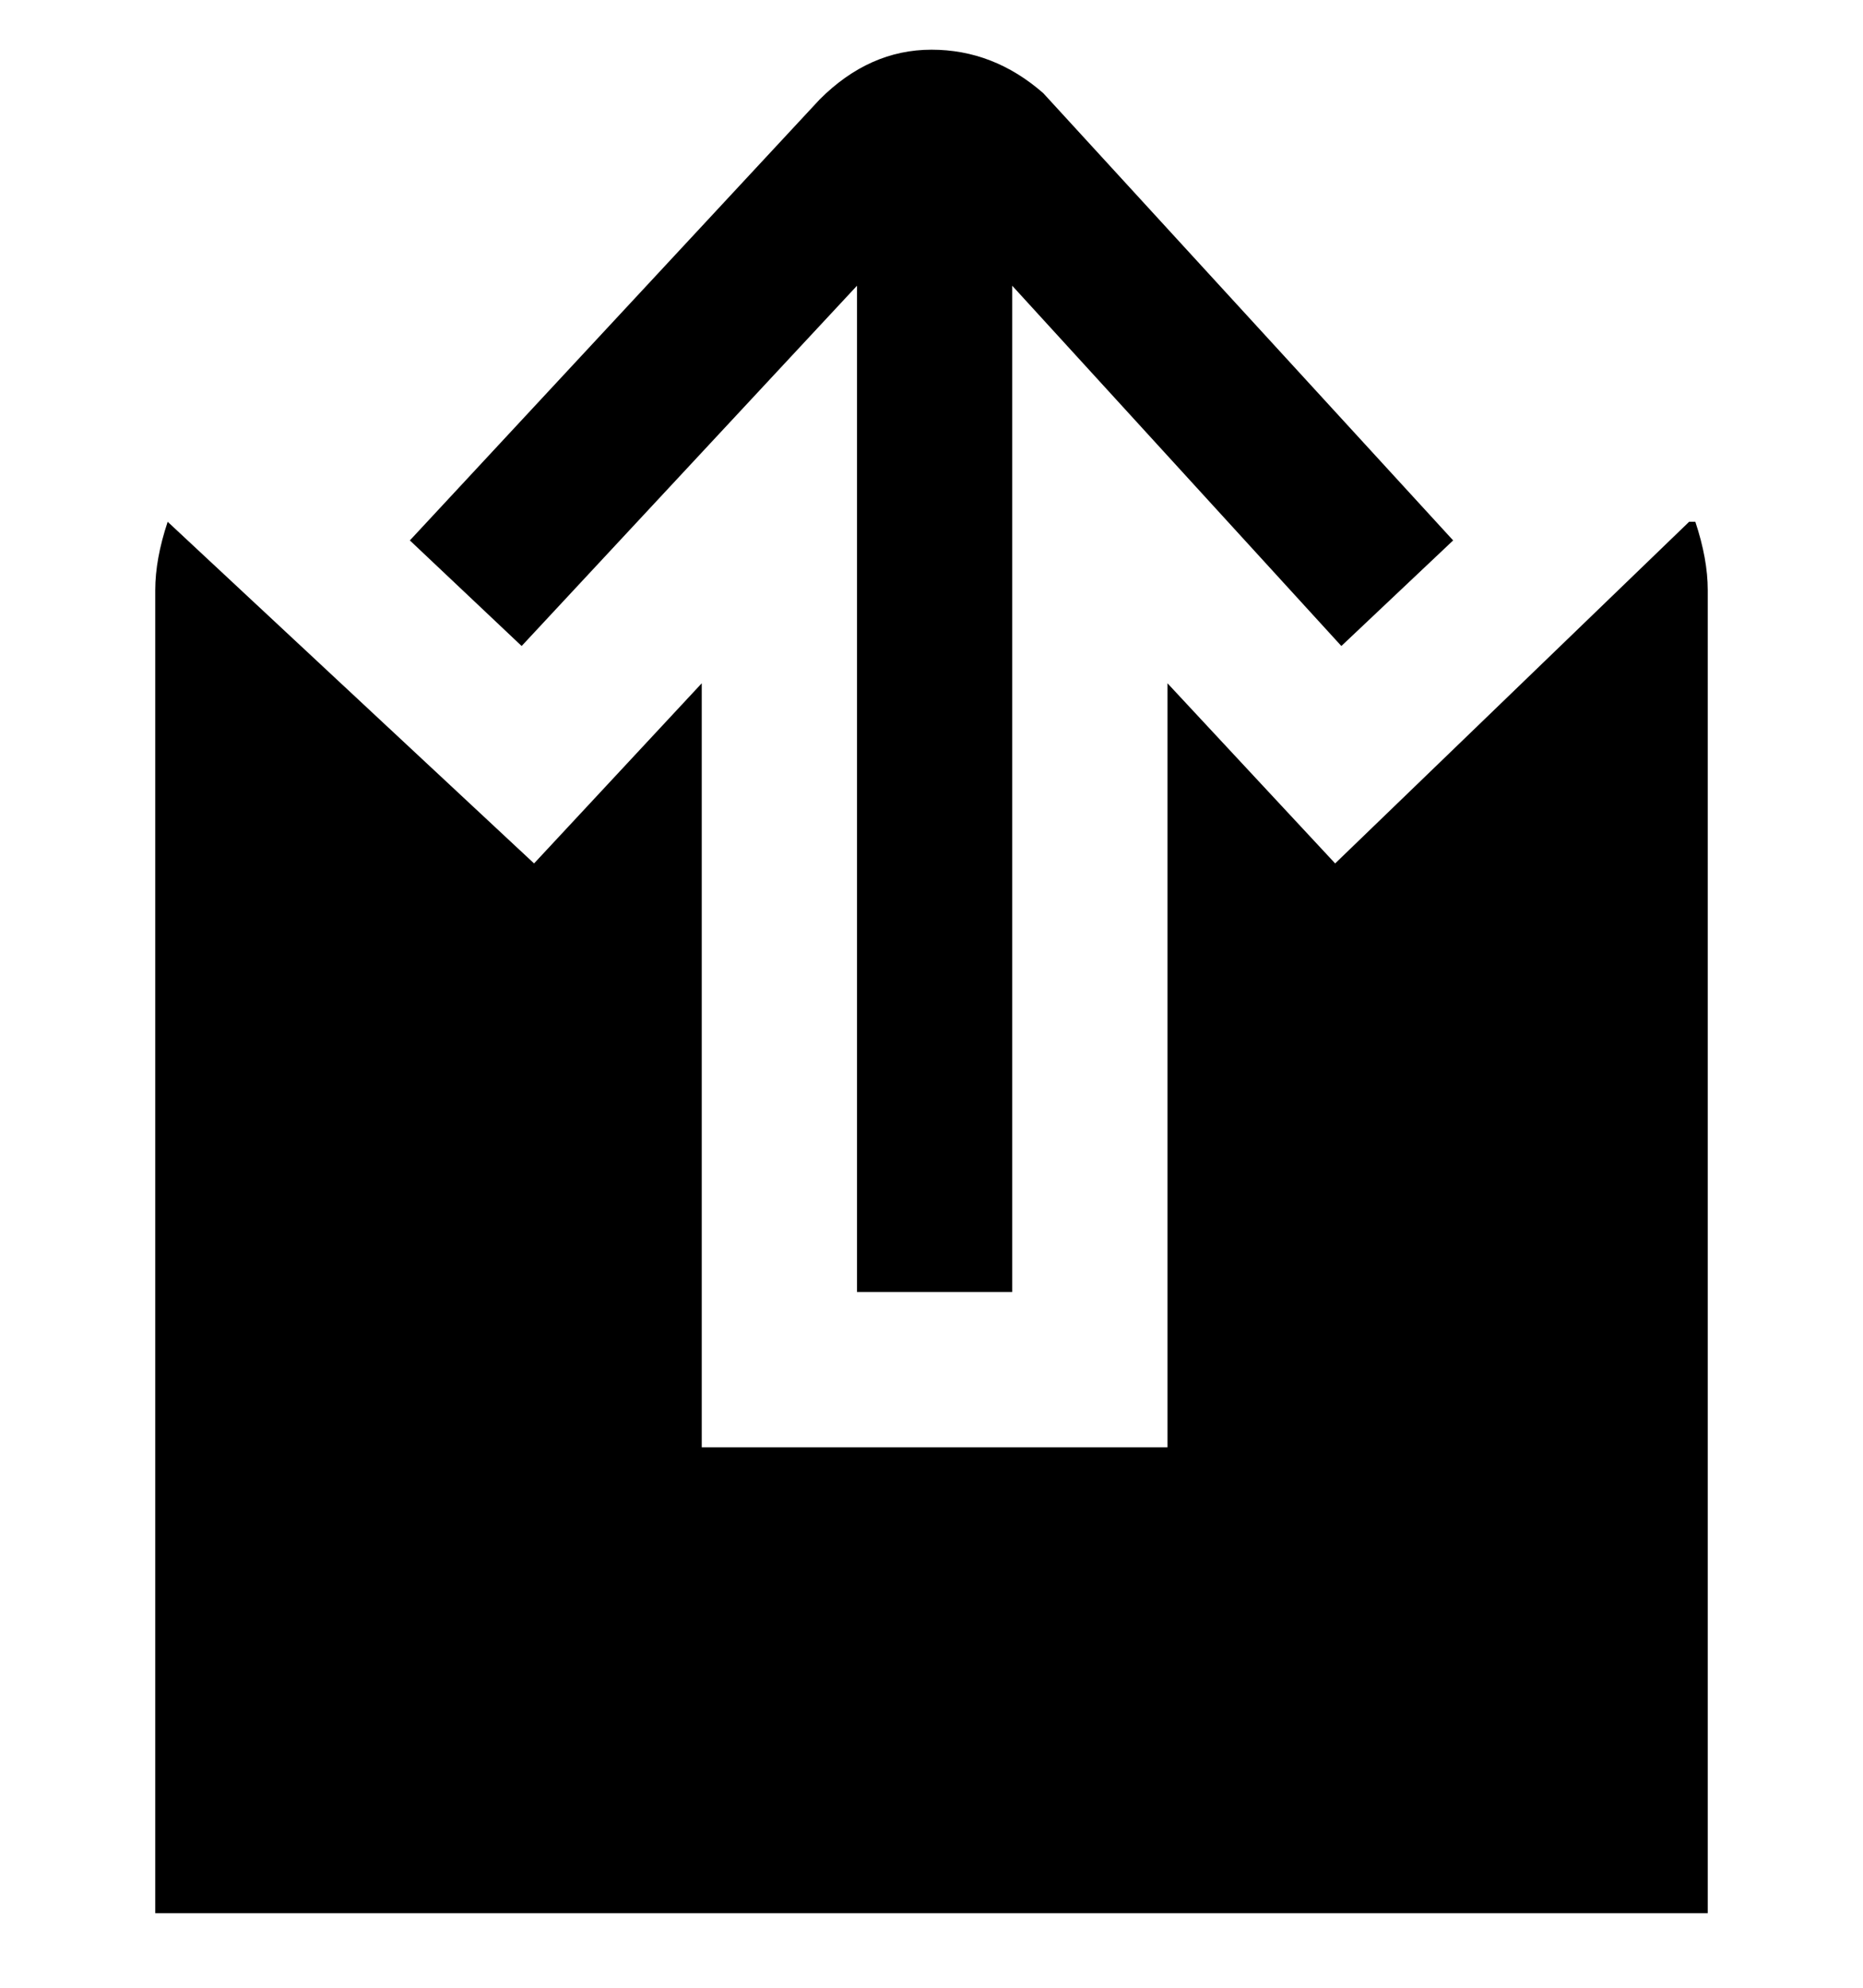 <svg viewBox="0 0 300 320" xmlns="http://www.w3.org/2000/svg"><path d="M84 104L66 87l66-71q8-8 18-8t18 7l66 72-18 17-53-58v162h-25V46l-54 58zm189-20h-1l-57 55-27-29v123h-75V110l-27 29-59-55q-2 6-2 11v213h250V95q0-5-2-11z"/></svg>